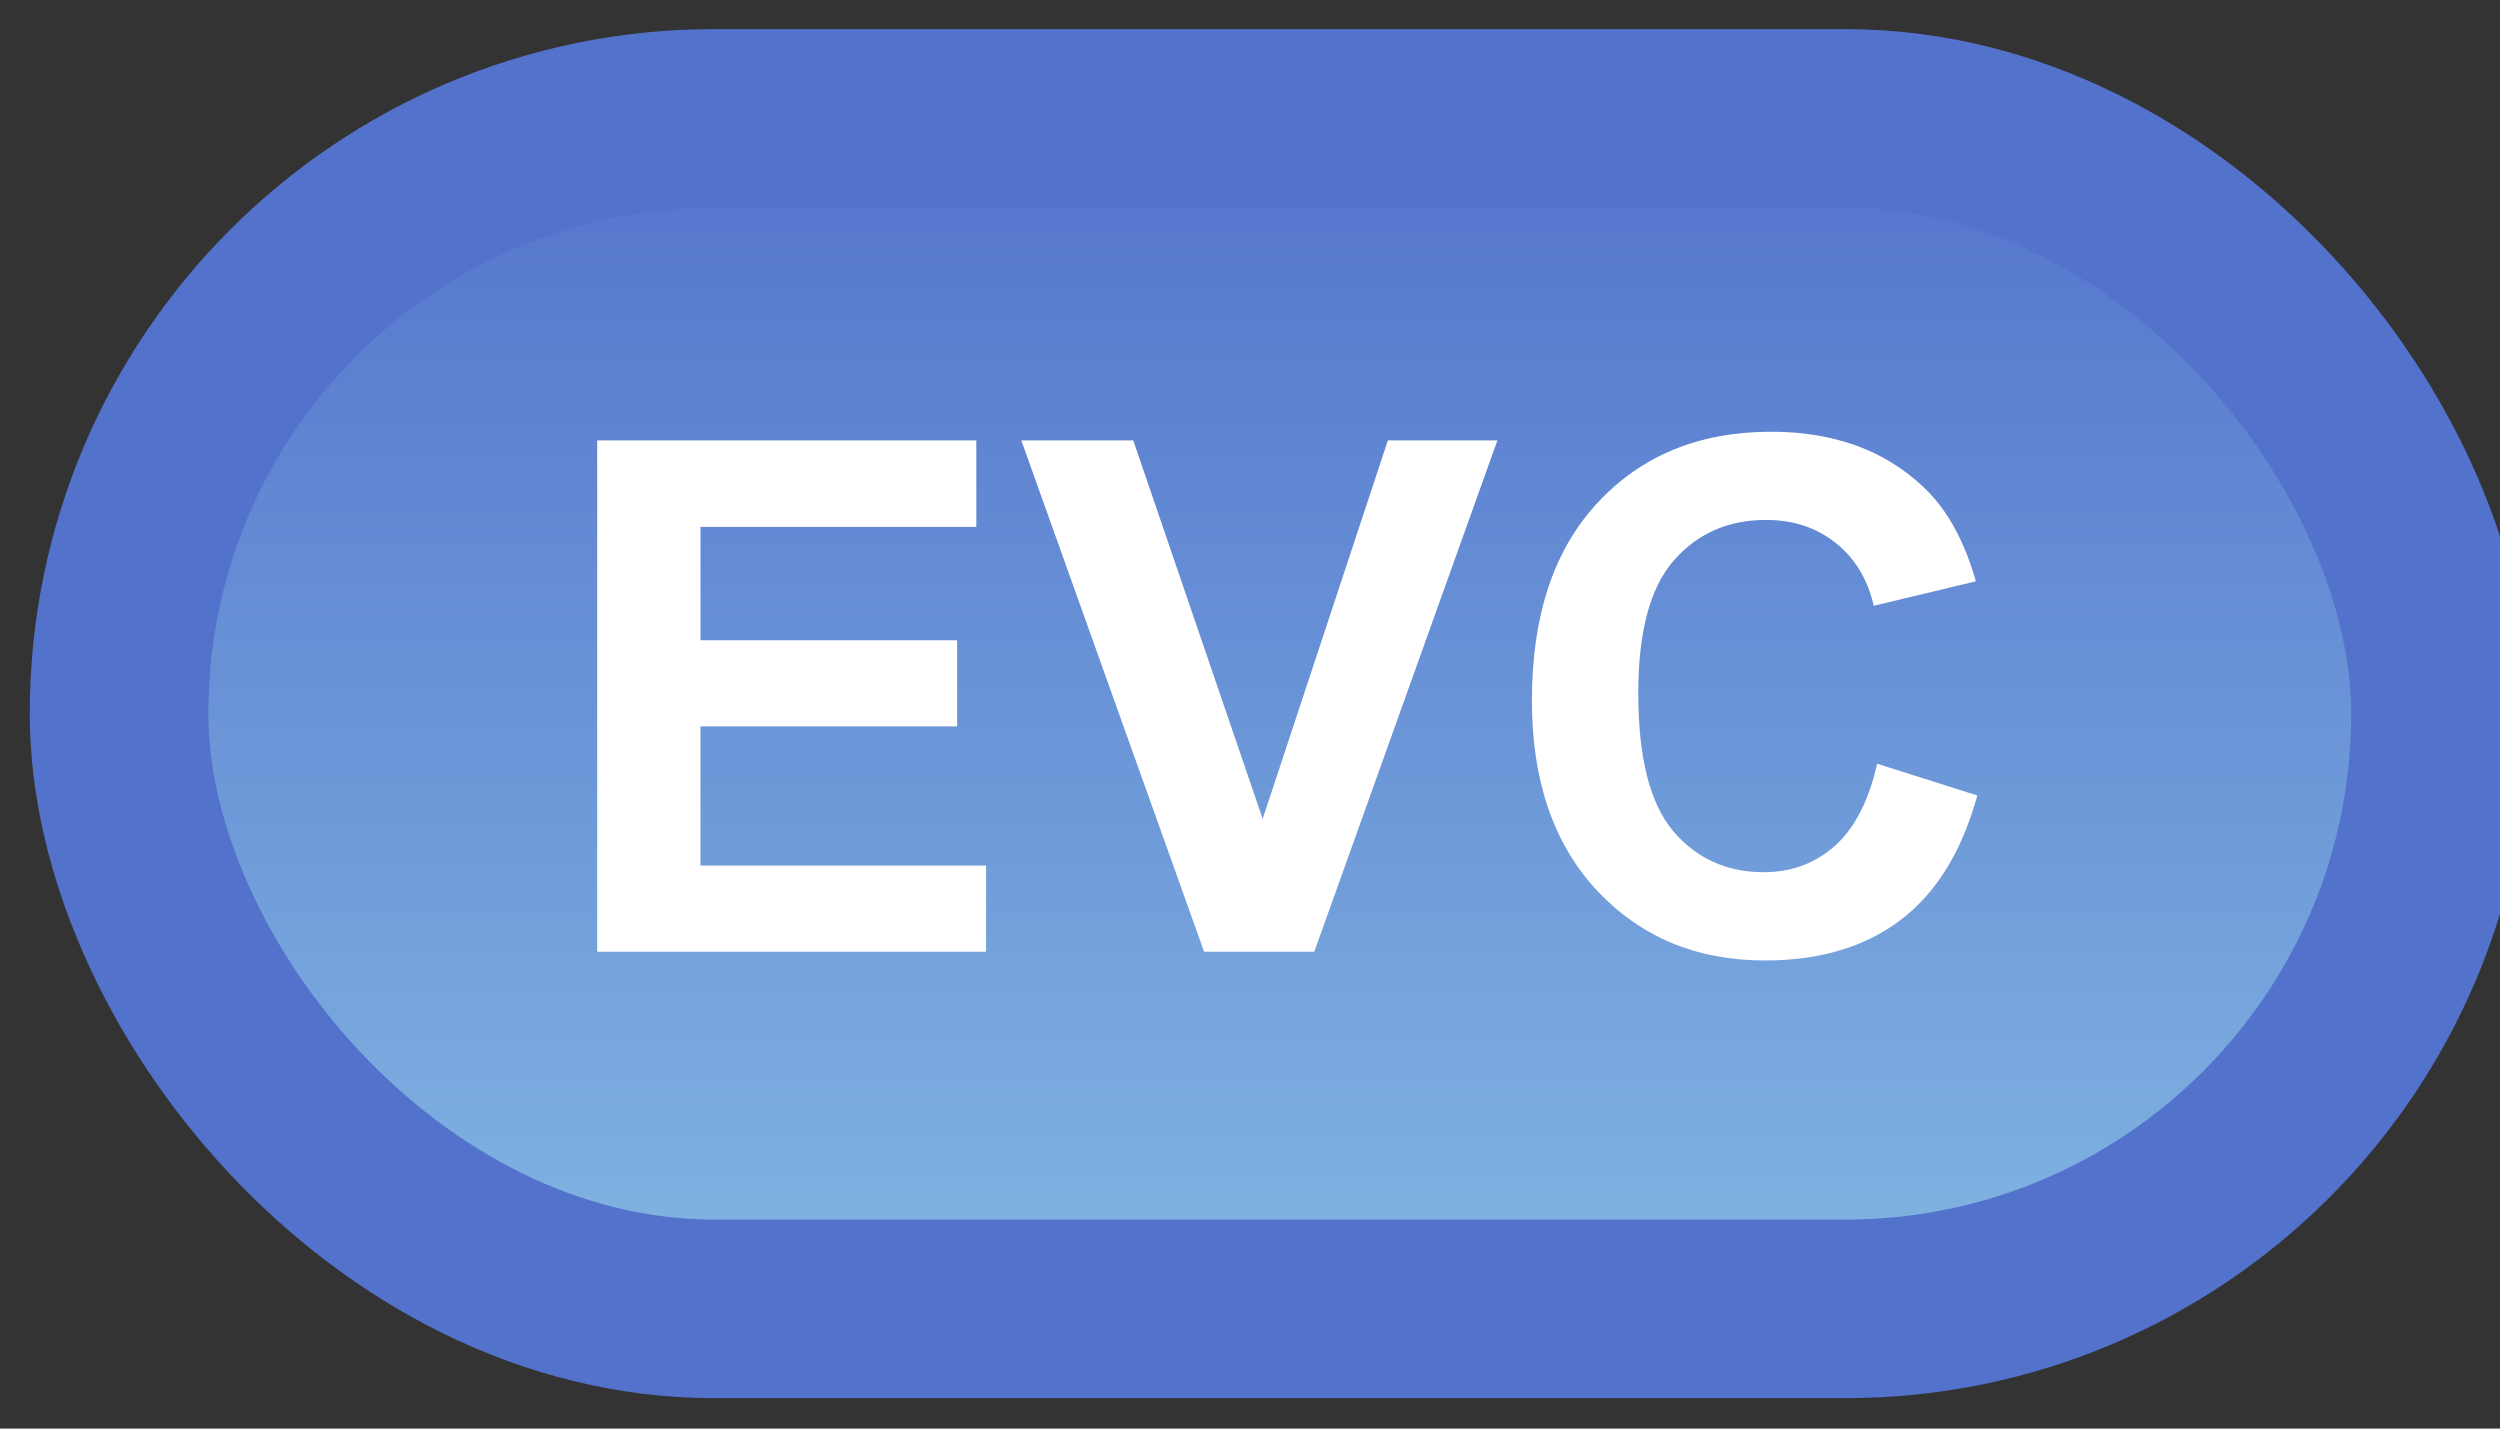 <svg width="42" height="24" viewBox="0 0 42 24" fill="none" xmlns="http://www.w3.org/2000/svg">
<rect x="0" y="0" width="42" height="24" fill="#333333" stroke="none"/>
<rect x="2" y="1.989" width="39" height="20" rx="10" fill="url(#paint0_linear_42_2650)"/>
<rect x="2" y="1.989" width="39" height="20" rx="10" stroke="#5372CC" stroke-width="3" stroke-linejoin="round"/>
<path d="M10.033 15.989V7.399H16.402V8.852H11.768V10.757H16.08V12.204H11.768V14.542H16.566V15.989H10.033ZM20.229 15.989L17.158 7.399H19.039L21.213 13.757L23.316 7.399H25.156L22.08 15.989H20.229ZM31.537 12.831L33.219 13.364C32.961 14.302 32.531 14.999 31.93 15.456C31.332 15.909 30.572 16.136 29.65 16.136C28.51 16.136 27.572 15.747 26.838 14.97C26.104 14.188 25.736 13.122 25.736 11.77C25.736 10.341 26.105 9.231 26.844 8.442C27.582 7.649 28.553 7.253 29.756 7.253C30.807 7.253 31.66 7.563 32.316 8.184C32.707 8.552 33 9.079 33.195 9.766L31.479 10.177C31.377 9.731 31.164 9.38 30.84 9.122C30.52 8.864 30.129 8.735 29.668 8.735C29.031 8.735 28.514 8.964 28.115 9.421C27.721 9.878 27.523 10.618 27.523 11.641C27.523 12.727 27.719 13.501 28.109 13.962C28.5 14.423 29.008 14.653 29.633 14.653C30.094 14.653 30.49 14.507 30.822 14.214C31.154 13.921 31.393 13.46 31.537 12.831Z" fill="white"/>
<defs>
<linearGradient id="paint0_linear_42_2650" x1="21.5" y1="1.989" x2="21.5" y2="21.989" gradientUnits="userSpaceOnUse">
<stop stop-color="#5372CC"/>
<stop offset="1" stop-color="#82B6E2"/>
</linearGradient>
</defs>
</svg>
